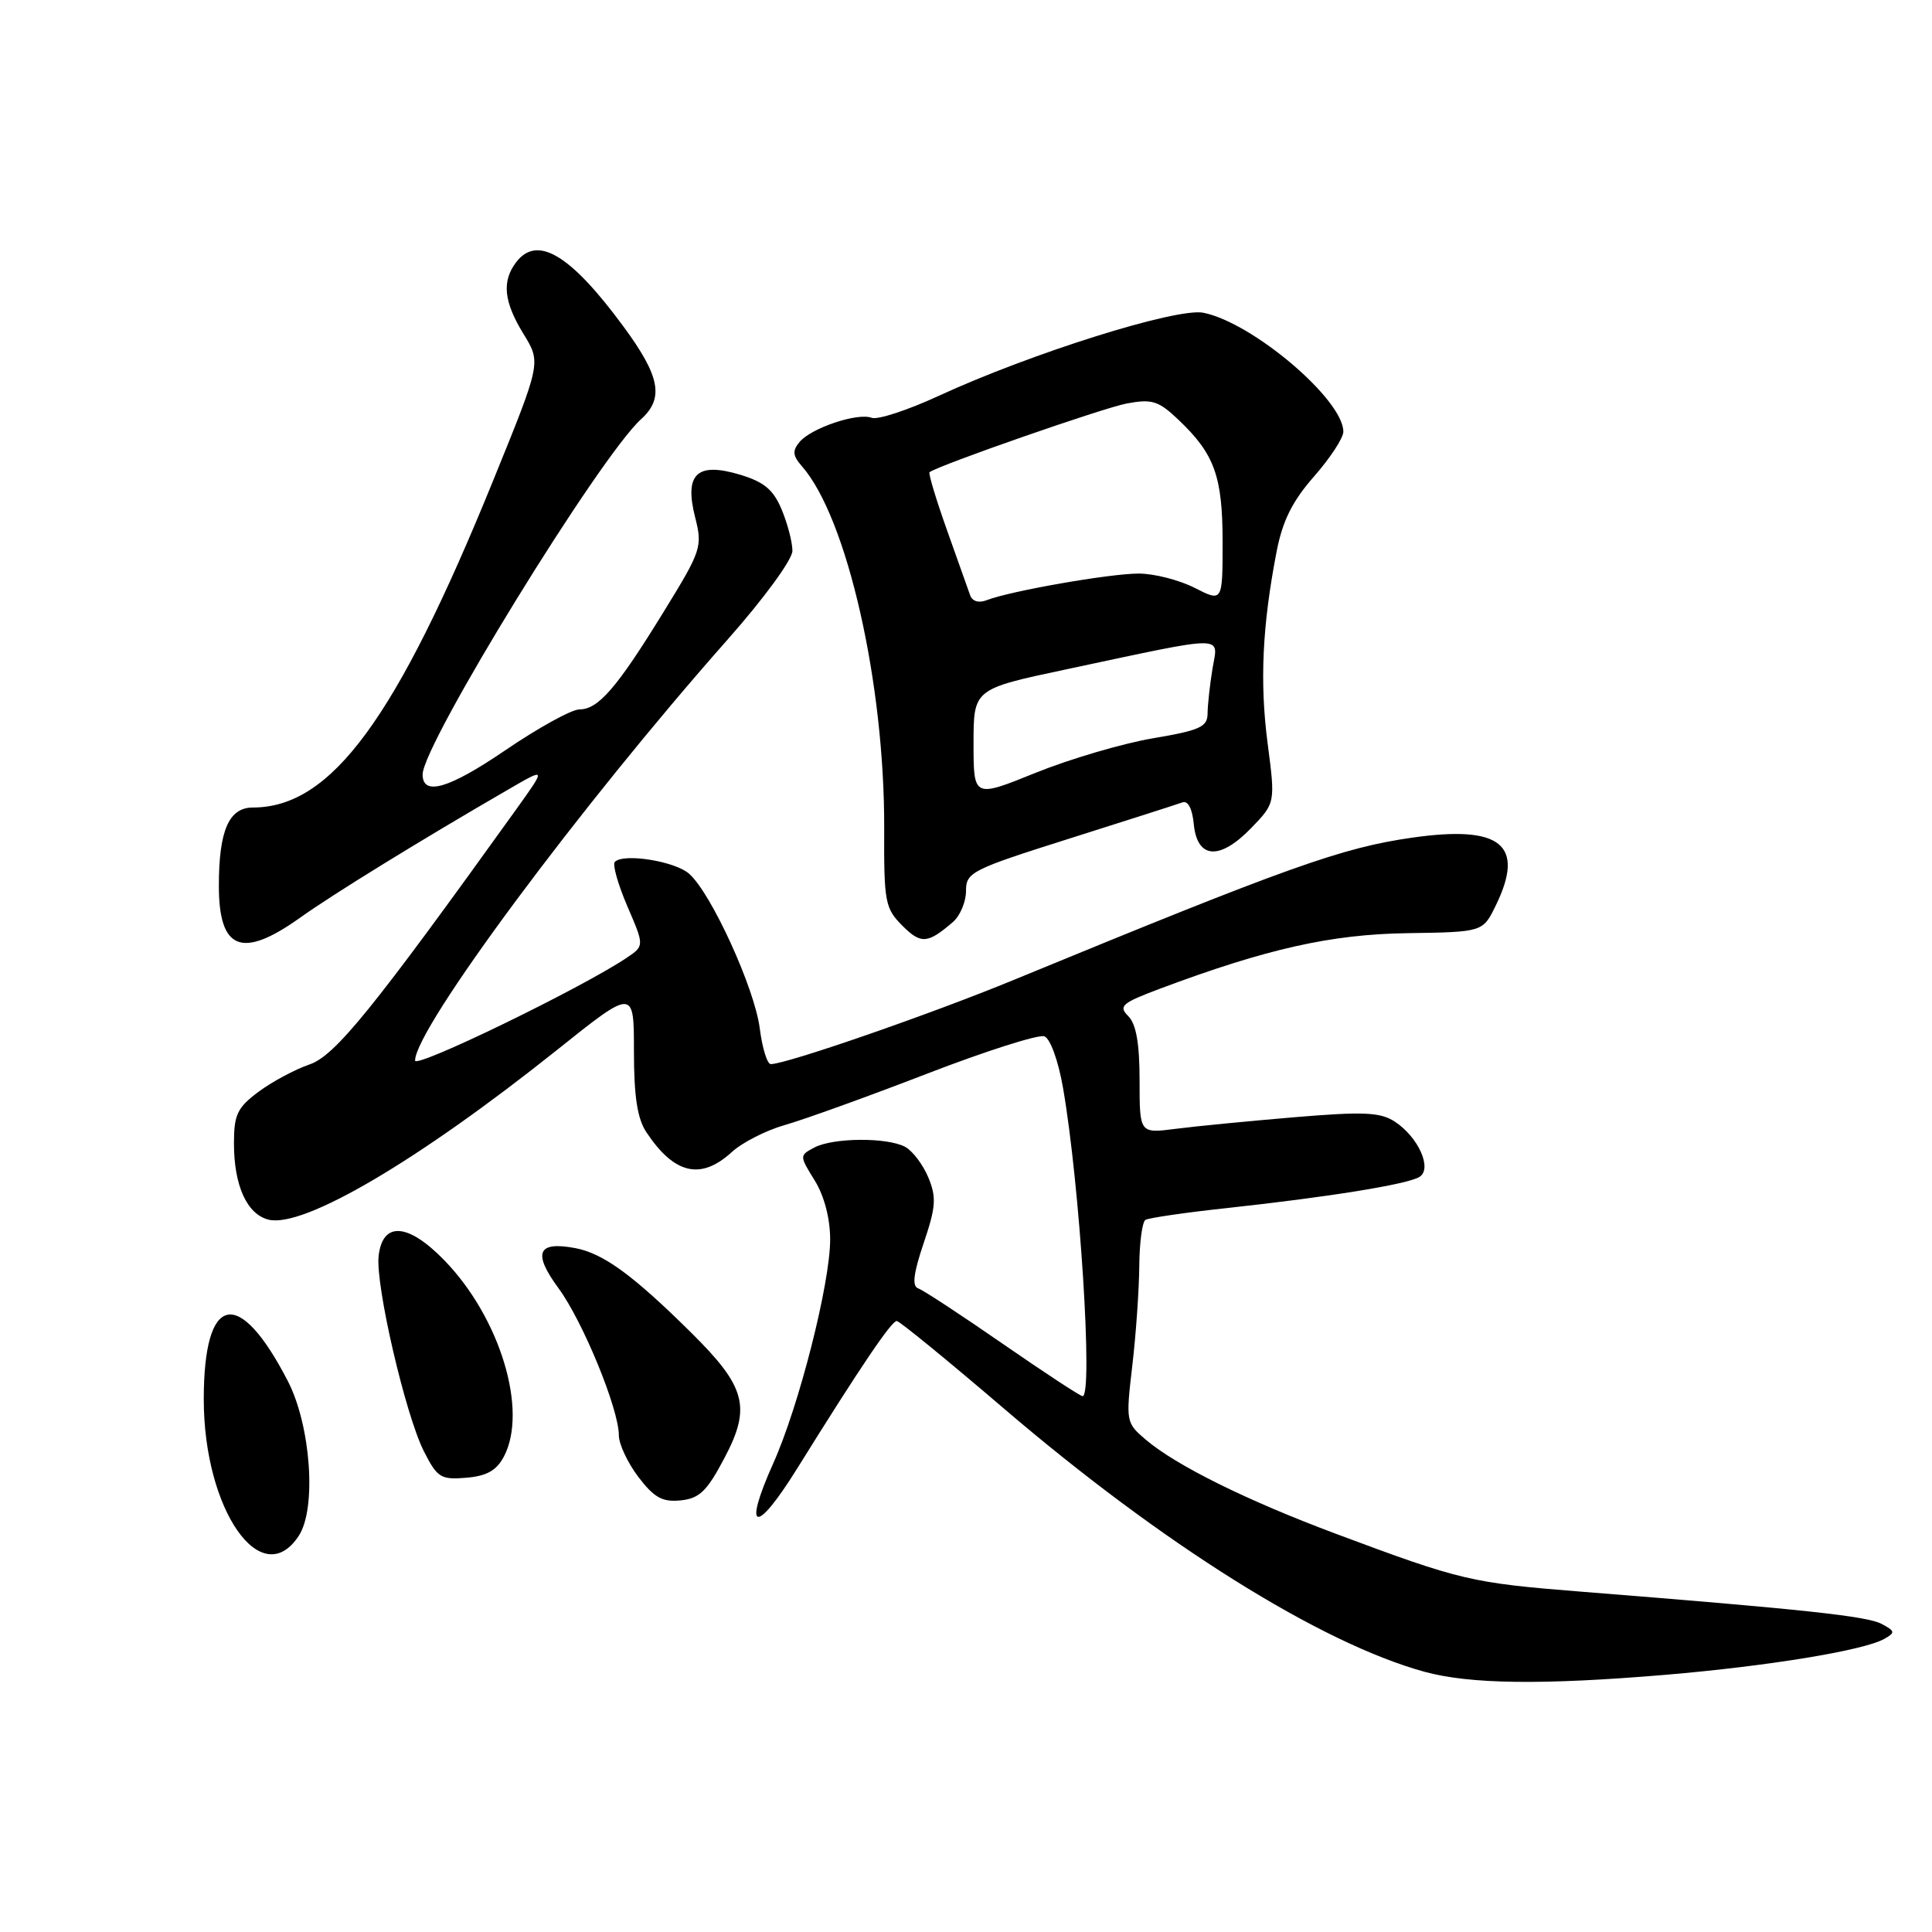<?xml version="1.0" encoding="UTF-8" standalone="no"?>
<!DOCTYPE svg PUBLIC "-//W3C//DTD SVG 1.1//EN" "http://www.w3.org/Graphics/SVG/1.1/DTD/svg11.dtd" >
<svg xmlns="http://www.w3.org/2000/svg" xmlns:xlink="http://www.w3.org/1999/xlink" version="1.1" viewBox="0 0 256 256">
 <g >
 <path fill="currentColor"
d=" M 220.70 221.92 C 234.28 220.77 246.93 218.70 249.66 217.17 C 251.16 216.33 251.13 216.14 249.33 215.18 C 247.41 214.15 239.08 213.25 209.58 210.91 C 194.91 209.74 193.64 209.45 177.00 203.23 C 165.25 198.84 155.83 194.18 151.83 190.77 C 149.20 188.54 149.17 188.38 150.03 181.00 C 150.52 176.88 150.93 170.94 150.96 167.81 C 150.98 164.68 151.35 161.90 151.78 161.64 C 152.20 161.38 157.04 160.67 162.53 160.08 C 176.08 158.61 186.50 156.93 188.08 155.95 C 189.83 154.87 187.95 150.67 184.80 148.61 C 182.88 147.37 180.68 147.27 171.50 148.04 C 165.45 148.55 158.36 149.24 155.75 149.58 C 151.00 150.19 151.00 150.19 151.00 143.17 C 151.00 138.26 150.55 135.69 149.50 134.64 C 148.17 133.31 148.64 132.91 153.72 131.00 C 167.89 125.70 176.37 123.80 186.49 123.65 C 196.48 123.50 196.48 123.50 198.19 120.00 C 202.13 111.94 198.91 109.31 187.15 110.99 C 177.81 112.32 170.83 114.81 134.36 129.83 C 123.32 134.38 104.22 141.00 102.13 141.00 C 101.66 141.00 101.00 138.86 100.67 136.25 C 99.99 130.96 94.28 118.43 91.34 115.80 C 89.48 114.12 82.65 113.02 81.47 114.20 C 81.13 114.53 81.88 117.17 83.12 120.07 C 85.39 125.33 85.39 125.33 83.03 126.92 C 77.09 130.91 55.00 141.64 55.00 140.53 C 55.00 136.30 76.88 106.82 96.39 84.77 C 101.24 79.29 105.00 74.14 105.00 72.99 C 105.00 71.86 104.36 69.40 103.58 67.53 C 102.47 64.87 101.25 63.86 98.03 62.89 C 92.34 61.19 90.65 62.80 92.11 68.55 C 93.10 72.45 92.94 72.95 87.95 81.05 C 81.75 91.14 79.28 94.00 76.78 94.00 C 75.74 94.00 71.30 96.45 66.90 99.45 C 59.47 104.51 56.00 105.52 56.00 102.62 C 56.00 98.65 79.45 60.52 84.95 55.54 C 88.02 52.77 87.46 49.85 82.63 43.29 C 75.60 33.73 71.18 31.08 68.39 34.75 C 66.47 37.28 66.75 39.99 69.38 44.27 C 71.70 48.05 71.70 48.05 65.38 63.59 C 52.51 95.27 43.90 107.00 33.51 107.00 C 30.33 107.00 29.00 110.05 29.00 117.37 C 29.00 125.90 32.05 127.10 39.75 121.61 C 44.16 118.46 55.71 111.35 67.44 104.56 C 72.37 101.70 72.37 101.70 68.44 107.19 C 49.38 133.75 44.41 139.89 41.00 141.05 C 39.08 141.71 36.04 143.34 34.25 144.67 C 31.44 146.77 31.00 147.70 31.00 151.50 C 31.00 157.10 32.72 160.89 35.58 161.61 C 40.18 162.76 55.38 153.83 73.75 139.17 C 84.00 130.98 84.00 130.98 84.00 139.27 C 84.00 145.29 84.45 148.23 85.65 150.03 C 89.35 155.59 92.85 156.41 96.95 152.67 C 98.35 151.38 101.53 149.77 104.00 149.07 C 106.47 148.37 114.92 145.33 122.76 142.30 C 130.60 139.27 137.64 137.03 138.39 137.32 C 139.17 137.62 140.24 140.58 140.86 144.17 C 143.09 157.01 144.86 185.00 143.45 185.00 C 143.15 185.00 138.39 181.88 132.87 178.06 C 127.35 174.24 122.31 170.93 121.67 170.72 C 120.83 170.44 121.03 168.75 122.39 164.72 C 124.02 159.91 124.10 158.67 123.01 156.02 C 122.30 154.32 120.92 152.49 119.93 151.96 C 117.53 150.68 110.36 150.74 107.89 152.06 C 105.92 153.11 105.92 153.14 107.96 156.43 C 109.22 158.48 110.00 161.45 110.00 164.24 C 110.00 170.06 105.87 186.32 102.45 193.92 C 98.37 203.03 100.13 203.42 105.60 194.63 C 114.00 181.13 118.14 175.00 118.83 175.04 C 119.20 175.06 125.58 180.27 133.00 186.62 C 154.05 204.63 174.97 217.72 188.72 221.51 C 194.76 223.17 204.41 223.29 220.70 221.92 Z  M 39.59 203.50 C 41.97 199.88 41.19 188.91 38.14 183.00 C 31.63 170.39 27.00 171.39 27.00 185.41 C 27.00 200.06 34.65 211.05 39.59 203.50 Z  M 96.01 193.16 C 99.56 186.44 98.84 183.76 91.56 176.56 C 83.85 168.93 79.93 166.08 76.22 165.38 C 71.21 164.44 70.56 166.00 74.00 170.69 C 77.23 175.08 82.00 186.70 82.00 190.18 C 82.00 191.35 83.17 193.84 84.59 195.71 C 86.69 198.46 87.77 199.05 90.19 198.81 C 92.69 198.55 93.68 197.59 96.01 193.16 Z  M 66.77 193.00 C 69.99 186.88 66.26 174.60 58.88 167.00 C 54.07 162.04 50.69 161.81 50.17 166.42 C 49.73 170.27 53.72 187.47 56.17 192.31 C 57.94 195.80 58.40 196.09 61.78 195.81 C 64.50 195.58 65.79 194.85 66.77 193.00 Z  M 126.25 122.19 C 127.21 121.37 128.00 119.51 128.00 118.07 C 128.00 115.58 128.69 115.23 141.75 111.10 C 149.31 108.71 156.03 106.56 156.68 106.32 C 157.41 106.05 157.99 107.16 158.18 109.19 C 158.63 113.82 161.60 114.04 165.77 109.74 C 169.00 106.40 169.00 106.40 167.96 98.45 C 166.91 90.36 167.26 82.87 169.17 73.02 C 169.96 68.98 171.26 66.38 174.12 63.13 C 176.25 60.70 178.00 58.04 178.00 57.20 C 178.00 52.95 165.99 42.75 159.45 41.44 C 155.93 40.74 136.62 46.81 124.39 52.45 C 120.28 54.35 116.28 55.66 115.50 55.36 C 113.63 54.65 107.49 56.71 105.94 58.57 C 104.97 59.74 105.04 60.39 106.25 61.77 C 112.24 68.58 117.24 90.58 117.16 109.86 C 117.12 119.54 117.28 120.37 119.57 122.66 C 122.03 125.12 122.91 125.06 126.25 122.19 Z  M 129.00 98.51 C 129.00 91.30 129.00 91.30 141.25 88.70 C 162.93 84.09 161.41 84.10 160.66 88.61 C 160.31 90.75 160.02 93.42 160.01 94.55 C 160.00 96.32 158.99 96.78 152.75 97.83 C 148.76 98.51 141.79 100.56 137.25 102.39 C 129.00 105.73 129.00 105.73 129.00 98.51 Z  M 128.54 78.85 C 128.27 78.11 126.88 74.20 125.45 70.16 C 124.02 66.13 122.99 62.71 123.17 62.57 C 124.36 61.65 146.21 54.04 149.32 53.46 C 152.66 52.84 153.51 53.11 156.16 55.63 C 160.94 60.17 162.00 63.12 162.00 71.84 C 162.00 79.78 162.00 79.78 158.29 77.89 C 156.25 76.85 152.91 76.00 150.88 76.00 C 147.05 76.00 133.83 78.32 130.76 79.52 C 129.69 79.94 128.83 79.69 128.54 78.85 Z "/>
</g>
</svg>